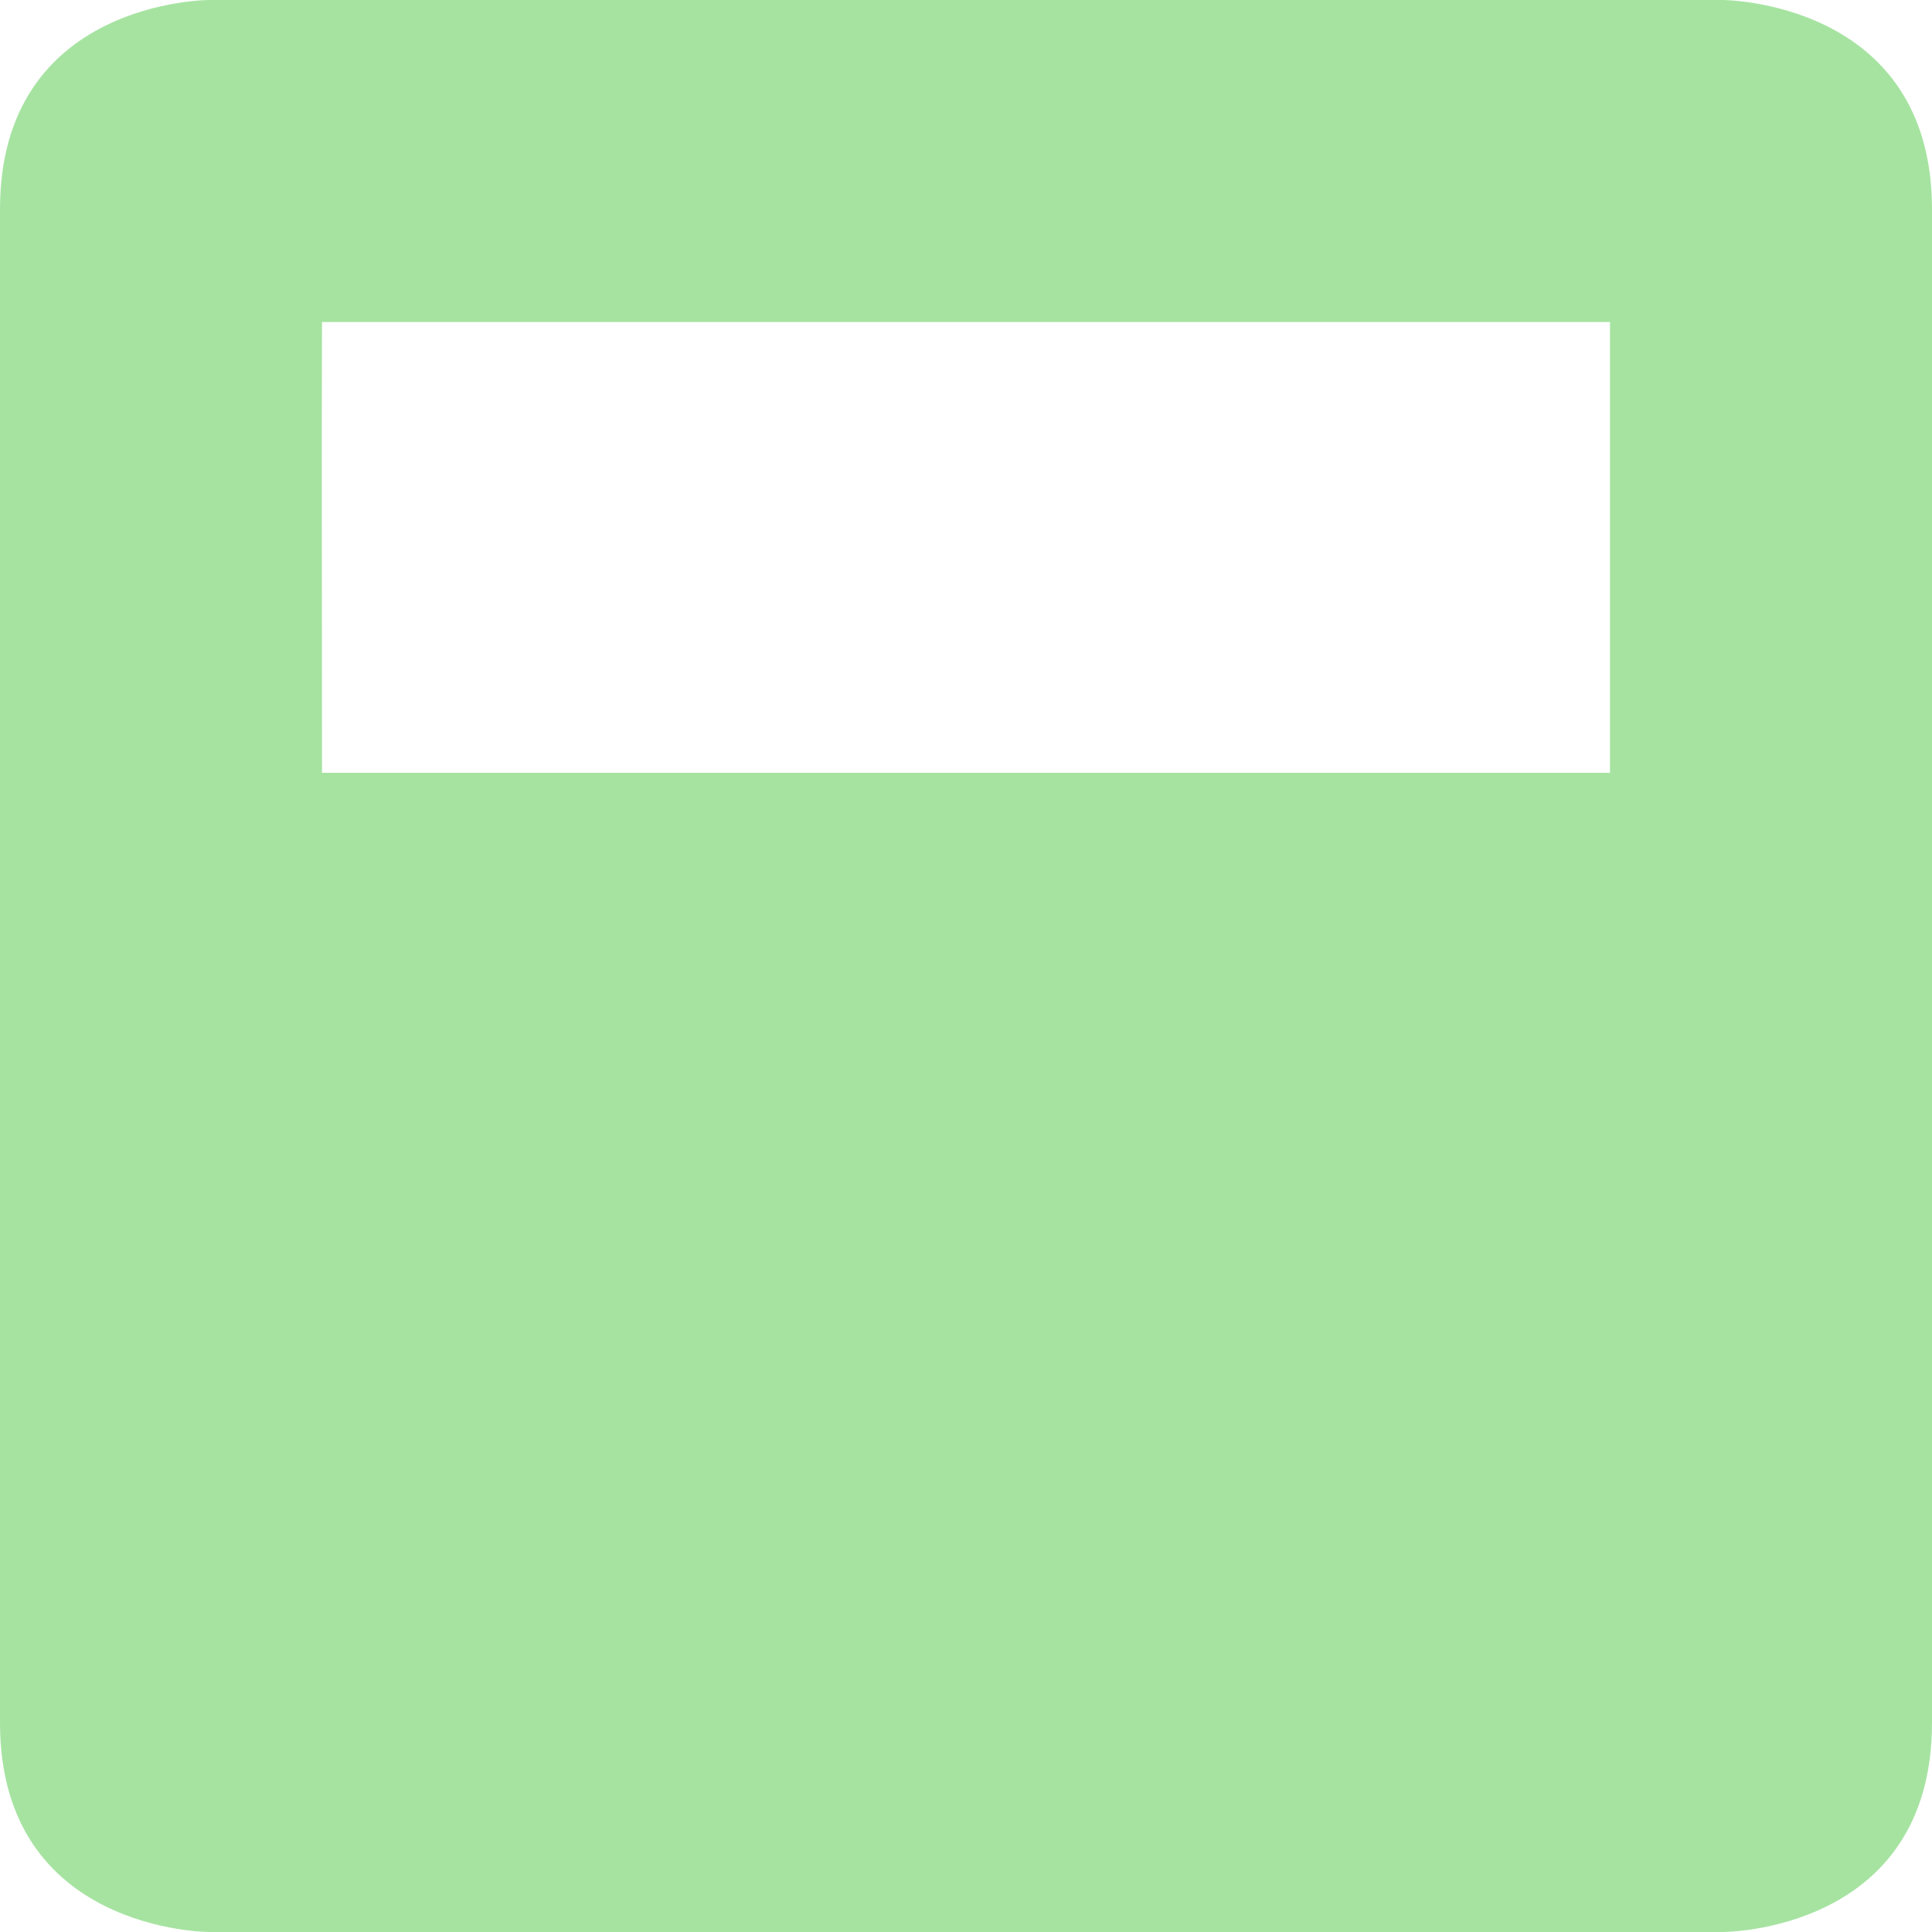 <?xml version="1.0" encoding="UTF-8" standalone="no"?>
<!-- Created with Inkscape (http://www.inkscape.org/) -->

<svg
   width="1133.858"
   height="1133.858"
   viewBox="0 0 300 300"
   version="1.1"
   id="svg5"
   inkscape:version="1.2.1 (9c6d41e410, 2022-07-14, custom)"
   sodipodi:docname="layout-max_2.svg"
   inkscape:export-filename="layout-max.png"
   inkscape:export-xdpi="96"
   inkscape:export-ydpi="96"
   xmlns:inkscape="http://www.inkscape.org/namespaces/inkscape"
   xmlns:sodipodi="http://sodipodi.sourceforge.net/DTD/sodipodi-0.dtd"
   xmlns="http://www.w3.org/2000/svg"
   xmlns:svg="http://www.w3.org/2000/svg">
  <sodipodi:namedview
     id="namedview7"
     pagecolor="#ffffff"
     bordercolor="#000000"
     borderopacity="0.25"
     inkscape:showpageshadow="2"
     inkscape:pageopacity="0.0"
     inkscape:pagecheckerboard="0"
     inkscape:deskcolor="#d1d1d1"
     inkscape:document-units="mm"
     showgrid="false"
     inkscape:zoom="0.76508705"
     inkscape:rotation="90"
     inkscape:cx="551.57122"
     inkscape:cy="858.07229"
     inkscape:window-width="3432"
     inkscape:window-height="1370"
     inkscape:window-x="1924"
     inkscape:window-y="66"
     inkscape:window-maximized="1"
     inkscape:current-layer="layer2" />
  <defs
     id="defs2">
    <linearGradient
       id="linearGradient51225"
       inkscape:swatch="solid">
      <stop
         style="stop-color:#89dceb;stop-opacity:1;"
         offset="0"
         id="stop51223" />
    </linearGradient>
  </defs>
  <g
     inkscape:groupmode="layer"
     id="layer2"
     inkscape:label="Layer 2"
     style="display:inline">
    <g
       id="g387">
      <path
         id="rect58867"
         style="display:inline;mix-blend-mode:normal;fill:#a6e3a1;fill-opacity:1;stroke-width:0.247;image-rendering:auto"
         d="M 32.5,0 C 32.5,0 0,-0.047 0,32.5 v 235 c 0,32.53 32.5,32.5 32.5,32.5 h 235 c 0,0 32.5,0.082 32.5,-32.5 V 32.5 C 300,0.071 267.5,0 267.5,0 Z M 50,50 H 250 V 120 H 50 c 0,-37.18 -0.085,-44.802 0,-70 z"
         sodipodi:nodetypes="cssccssccccccc" />
    </g>
  </g>
</svg>
